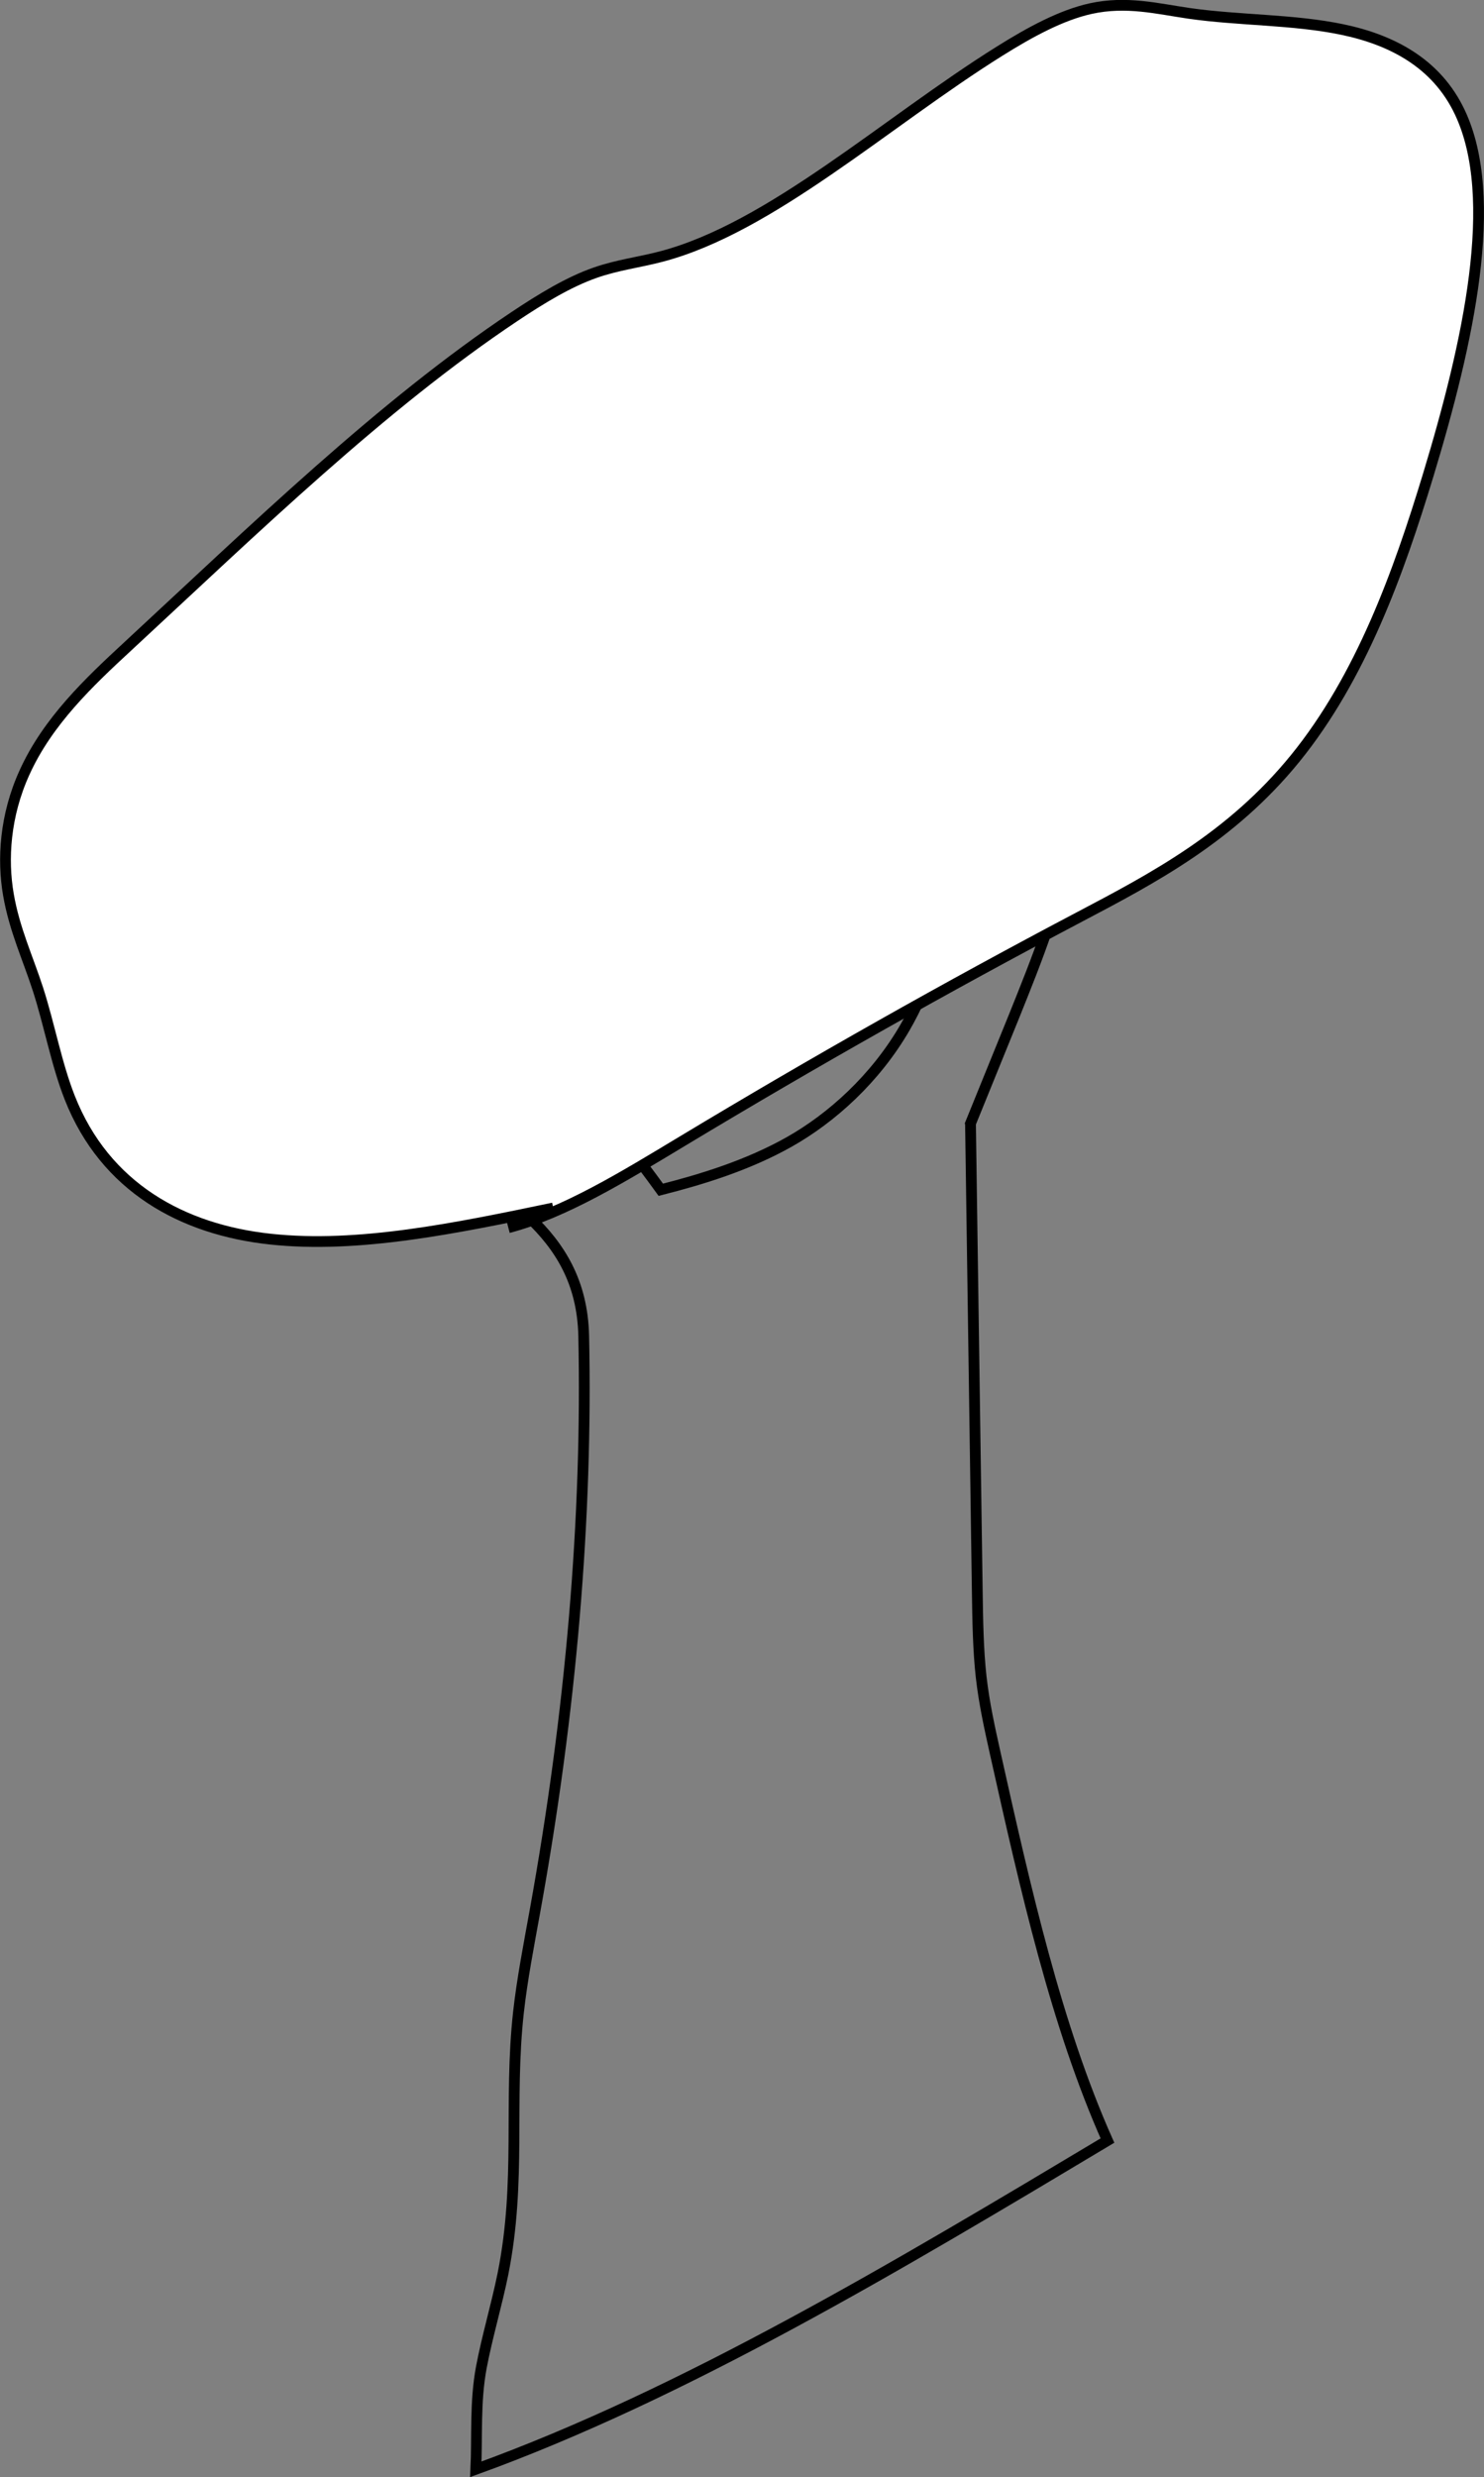 <?xml version="1.0" encoding="UTF-8"?><svg id="Layer_1" xmlns="http://www.w3.org/2000/svg" viewBox="0 0 137.82 229.91"><rect x="0" y="0" width="137.82" height="229.91" fill="#808080" stroke="none"/><defs><style>.cls-1{fill:none;}.cls-1,.cls-2{stroke:#000;stroke-miterlimit:10;}.cls-2{fill:#fff;}</style></defs><path class="cls-1" d="m90.13,104.27c.21,14.48.42,28.96.63,43.44.04,2.69.08,5.39.36,7.92.28,2.48.8,4.79,1.31,7.09,2.81,12.58,5.65,25.22,10.42,35.94-19.61,11.73-39.38,23.53-58.66,30.51.14-3.03-.09-6.23.51-9.45.54-2.86,1.43-5.82,2.01-8.69,1.72-8.59.52-15.96,1.44-24.27.34-3.06.96-6.23,1.53-9.38,3.36-18.55,4.89-36.54,4.53-53.38-.22-10.16-8.61-13.07-13.85-18.36-4.69-4.73-9.91-8.98-12.47-16.21,1.66-1.74,3.31-3.49,4.97-5.23.51-.54,1.08-1.12,1.61-1.25.47-.11.81.14,1.12.39,9.58,7.59,18.22,16.66,25.78,27.08,3.74-.95,8.07-2.26,11.96-4.46s7.94-5.82,10.7-10.57c2.21-3.81,3.39-7.96,4.6-11.97,3.74-12.46,8.34-24.99,13.7-37.38,2.06.09,4.11.18,6.17.28-3.05,10.96-6.1,21.92-9.15,32.88-.66,2.37-1.32,4.75-2.13,7.14-.9,2.65-1.97,5.3-3.03,7.94-1.52,3.76-2.54,6.23-4.06,9.99Z"/><path class="cls-2" d="m47.21,113.94c5.23-1.37,10.74-4.77,16.16-8.03,12.29-7.4,24.59-14.34,36.86-20.8,6.84-3.6,14.1-7.4,20.06-14.73,6.11-7.52,9.6-17.24,12.35-26.29,3.73-12.3,6.7-25.7,2.94-33.66-2.17-4.6-6.36-6.74-10.92-7.69s-9.56-.83-14.23-1.5c-2.95-.43-5.82-1.17-9.14-.44-2.72.6-5.62,2.17-8.46,3.95-10.53,6.58-21.26,16.4-31.42,19.06-2.05.54-4.05.77-6.14,1.5-2.46.86-4.99,2.4-7.48,4.06-12.31,8.21-24.13,19.7-35.95,30.64-3.57,3.3-7.42,6.94-9.57,11.7-1.82,4-2.05,8.06-1.49,11.31s1.81,5.89,2.75,8.8c1.06,3.29,1.72,6.95,2.95,10.06,3.29,8.34,10.5,12.25,18.64,13.12,8.14.88,17.24-1.01,26.26-2.89"/></svg>